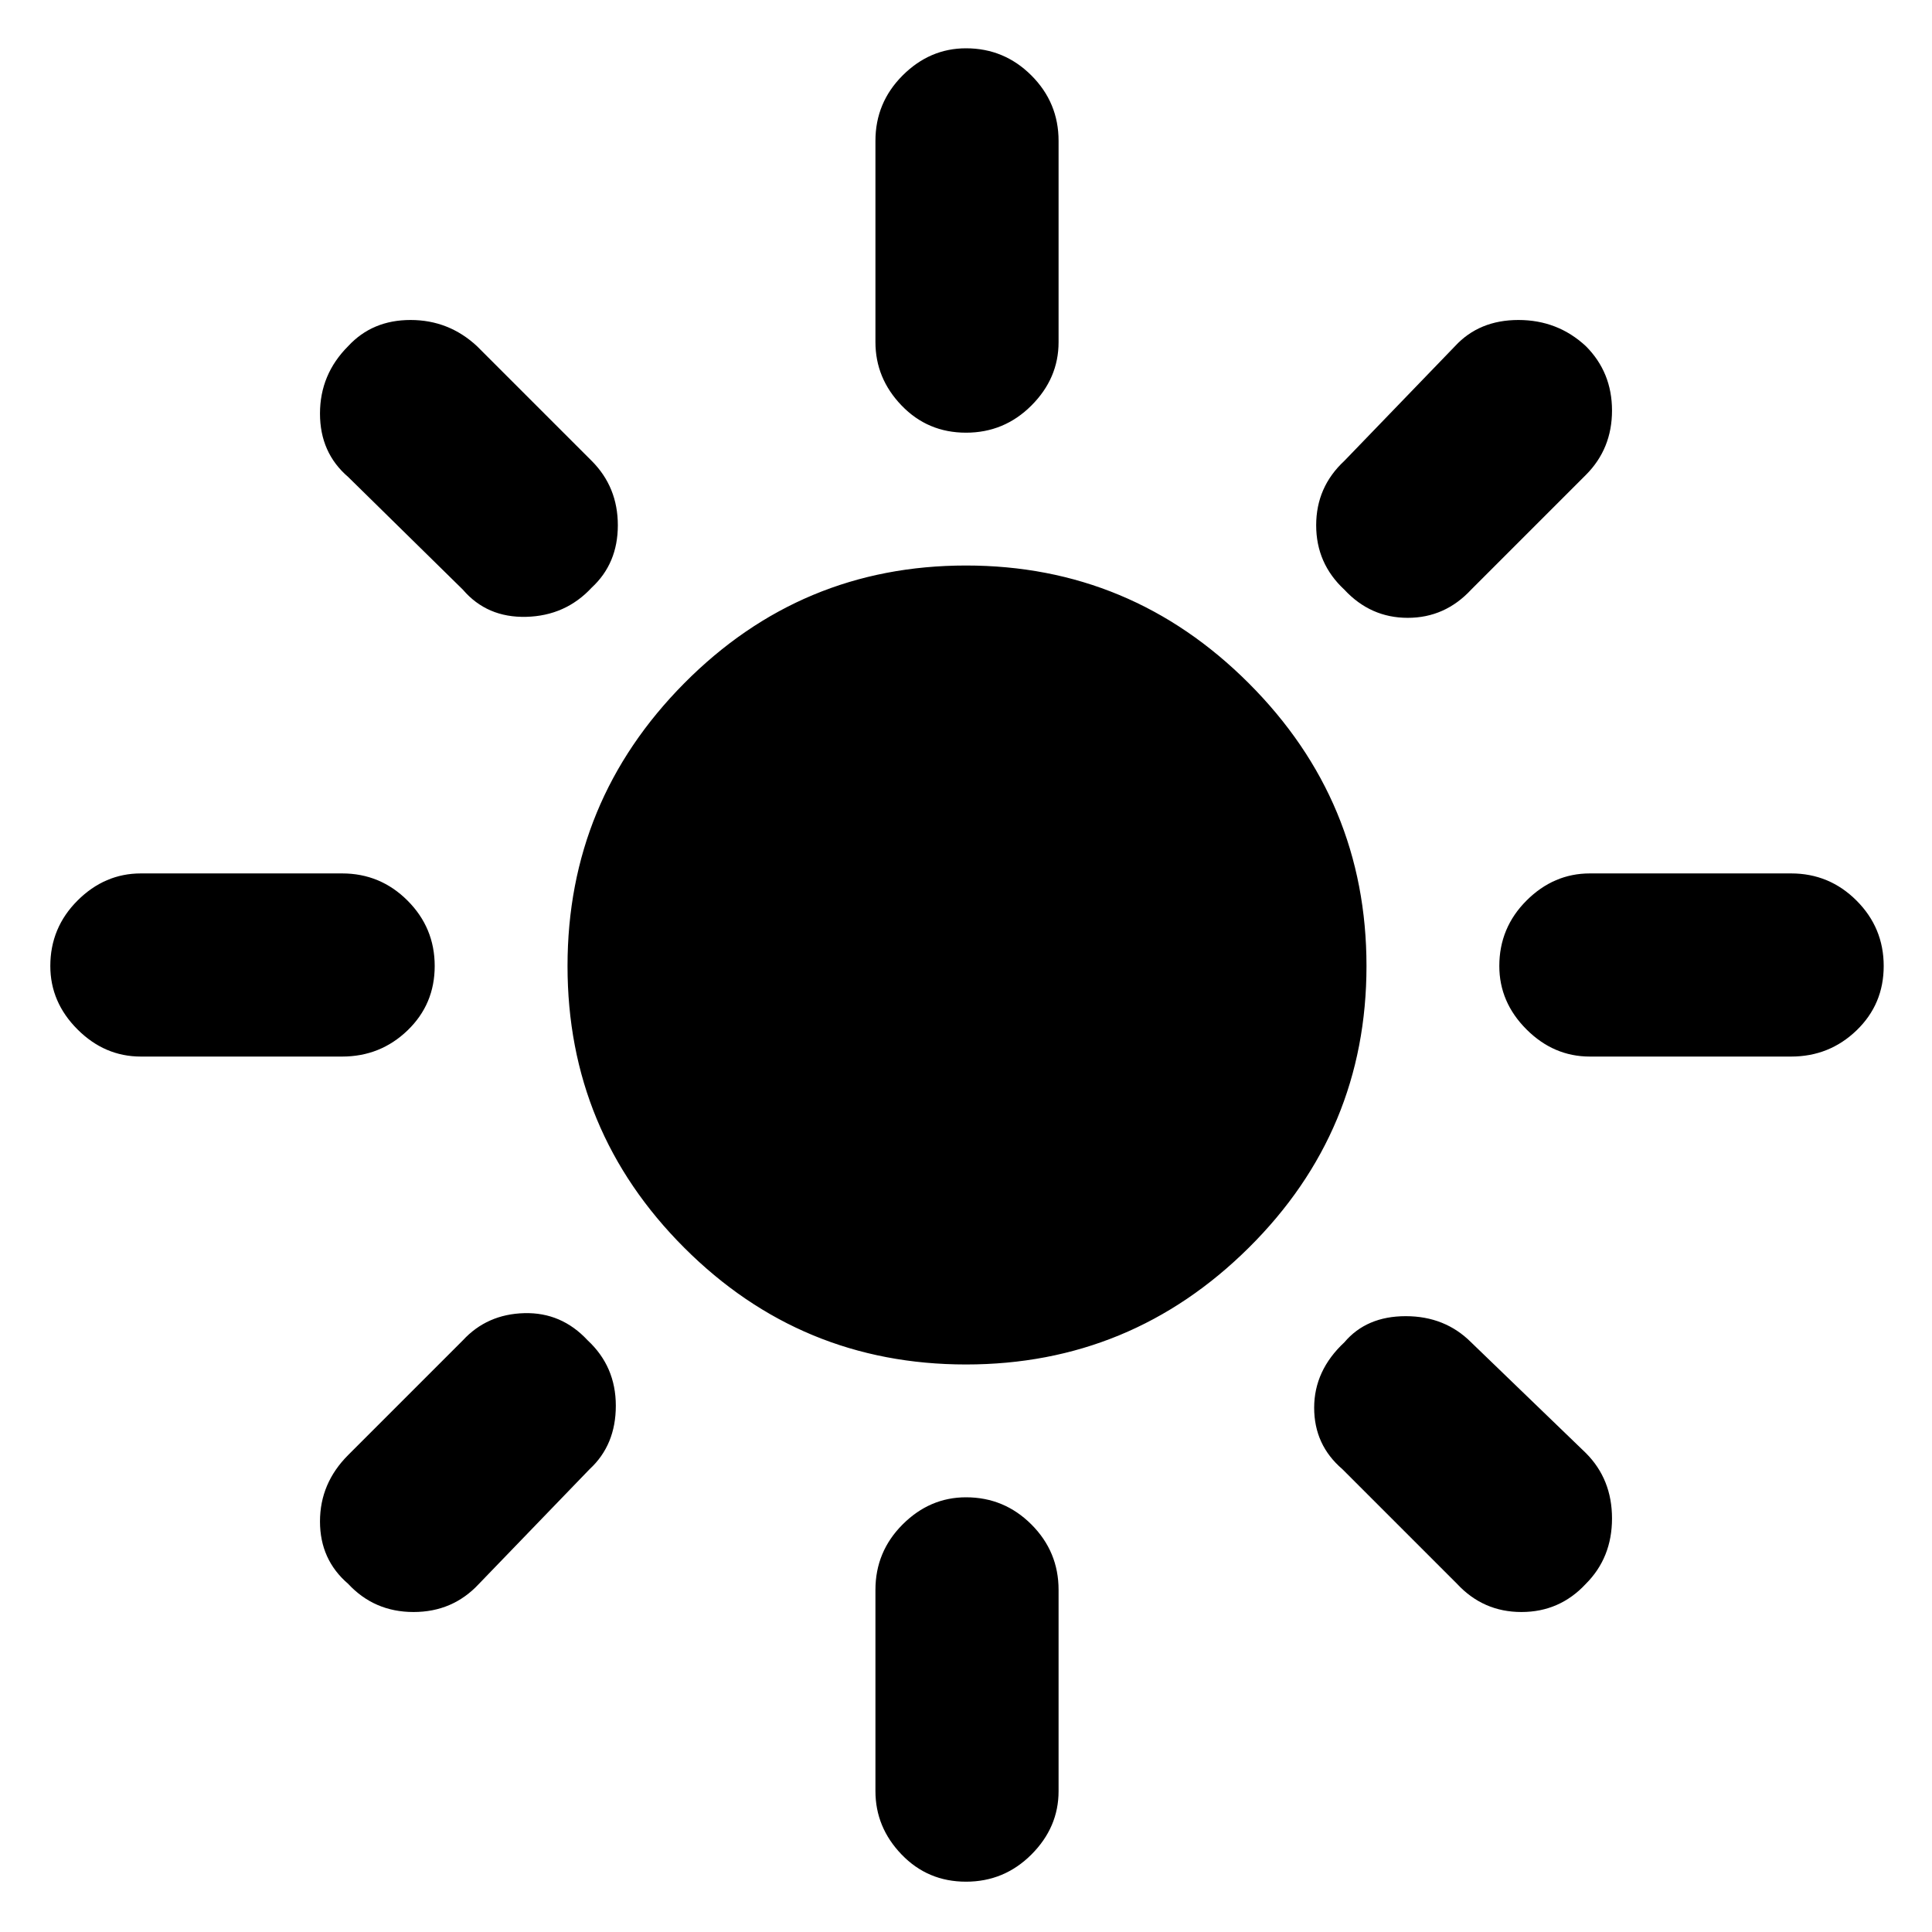 <svg xmlns="http://www.w3.org/2000/svg" height="48" width="48"><path d="M24 33.9q-4.1 0-7-2.9-2.9-2.9-2.9-7t2.9-7.025q2.9-2.925 7-2.925t7.025 2.925Q33.95 19.9 33.95 24q0 4.1-2.925 7Q28.1 33.9 24 33.9ZM3.5 26.25q-.9 0-1.575-.675Q1.25 24.9 1.25 24q0-.95.675-1.625T3.5 21.7h5q.95 0 1.625.675T10.8 24q0 .95-.675 1.6-.675.65-1.625.65Zm36 0q-.9 0-1.575-.675Q37.25 24.9 37.25 24q0-.95.675-1.625T39.5 21.7h5q.95 0 1.625.675T46.8 24q0 .95-.675 1.6-.675.65-1.625.65ZM24 10.75q-.95 0-1.6-.675-.65-.675-.65-1.575v-5q0-.95.675-1.625T24 1.2q.95 0 1.625.675T26.3 3.5v5q0 .9-.675 1.575-.675.675-1.625.675Zm0 36q-.95 0-1.6-.675-.65-.675-.65-1.575v-5q0-.95.675-1.625T24 37.2q.95 0 1.625.675T26.3 39.5v5q0 .9-.675 1.575-.675.675-1.625.675Zm-12.5-32.1-2.85-2.8q-.7-.6-.7-1.575t.7-1.675q.6-.65 1.55-.65.95 0 1.65.65l2.85 2.85q.65.65.65 1.6 0 .95-.65 1.55-.65.7-1.625.725-.975.025-1.575-.675Zm24.7 24.7-2.85-2.85q-.7-.6-.7-1.525 0-.925.75-1.625.55-.65 1.525-.65.975 0 1.625.65l2.85 2.75q.65.65.65 1.625t-.65 1.625q-.65.7-1.6.7-.95 0-1.6-.7Zm-2.8-24.7q-.7-.65-.7-1.6 0-.95.7-1.6l2.75-2.85q.6-.65 1.575-.65t1.675.65q.65.65.65 1.6 0 .95-.65 1.6l-2.85 2.85q-.65.7-1.575.7-.925 0-1.575-.7ZM8.65 39.35q-.7-.6-.7-1.55 0-.95.7-1.65l2.85-2.85q.6-.65 1.525-.675.925-.025 1.575.675.7.65.7 1.625t-.65 1.575l-2.75 2.85q-.65.7-1.625.7t-1.625-.7Z"/></svg>